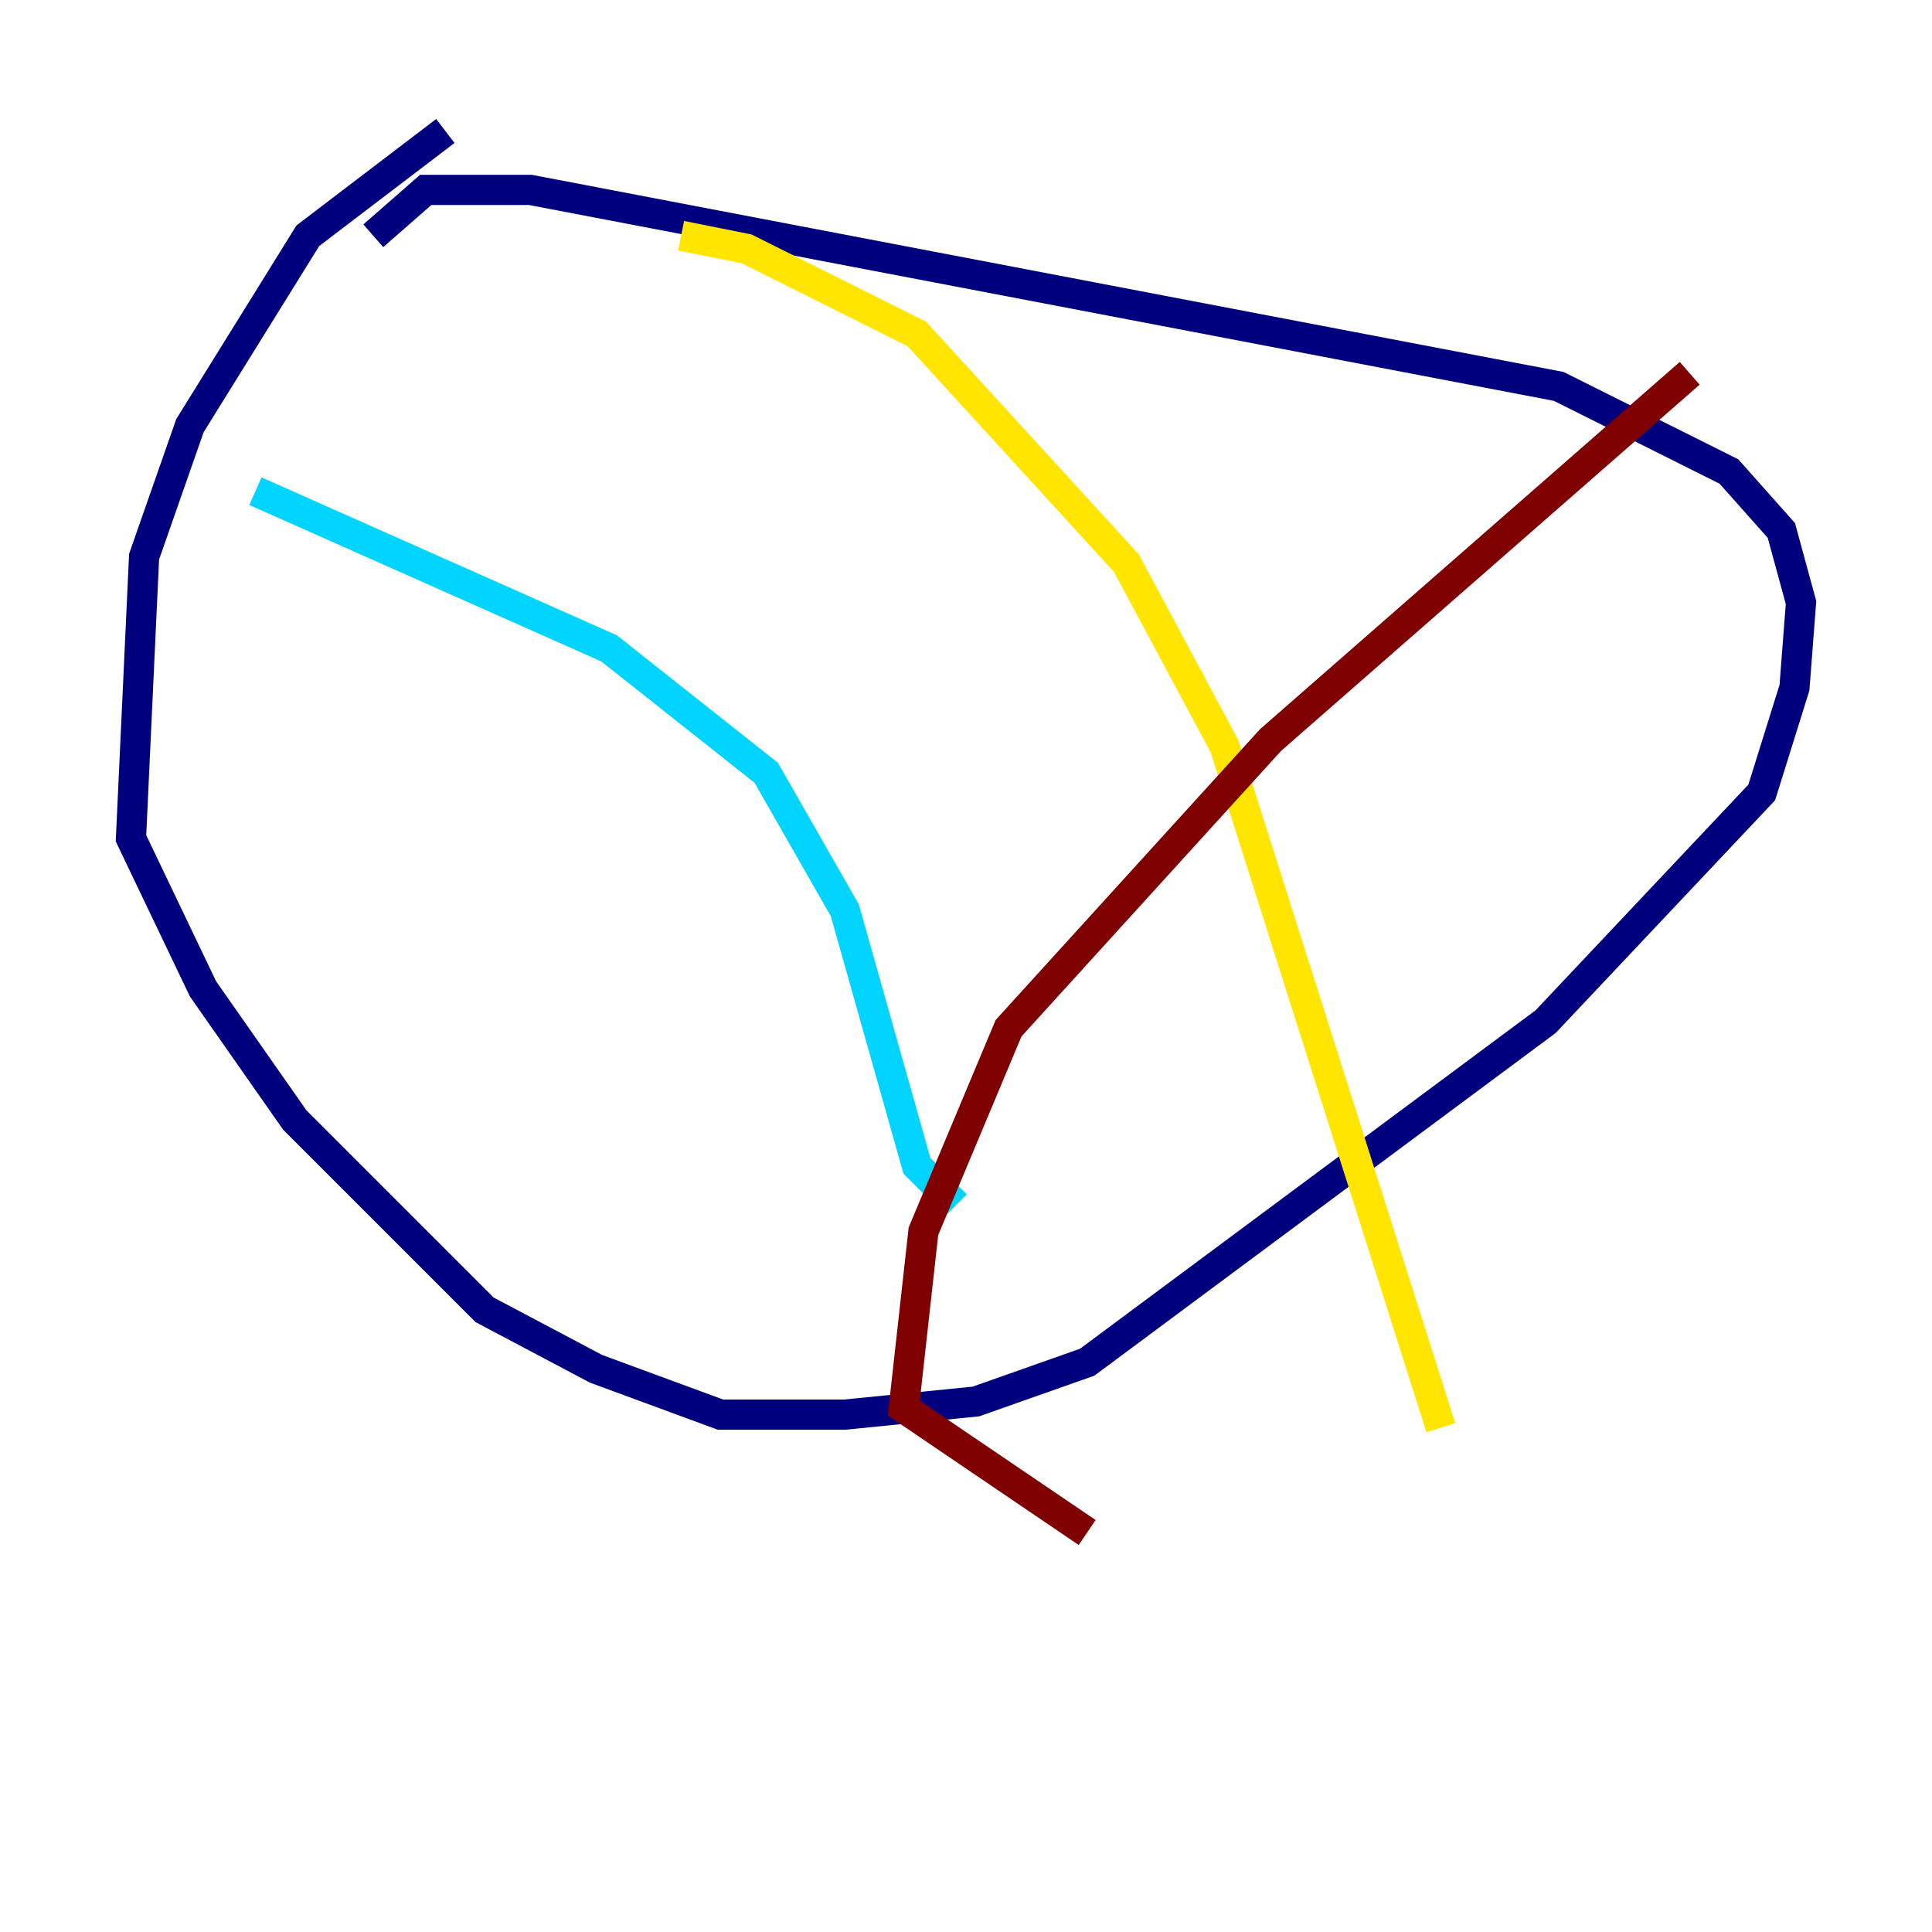 <?xml version="1.0" encoding="utf-8" ?>
<svg baseProfile="tiny" height="128" version="1.2" viewBox="0,0,128,128" width="128" xmlns="http://www.w3.org/2000/svg" xmlns:ev="http://www.w3.org/2001/xml-events" xmlns:xlink="http://www.w3.org/1999/xlink"><defs /><polyline fill="none" points="29.505,8.678 20.393,15.62 12.583,28.203 9.546,36.881 8.678,55.539 13.451,65.519 19.525,74.197 32.108,86.78 39.485,90.685 47.729,93.722 55.973,93.722 64.651,92.854 72.027,90.251 102.4,67.688 116.719,52.502 118.888,45.559 119.322,39.919 118.02,35.146 114.549,31.241 103.268,25.6 35.146,12.583 28.203,12.583 24.732,15.62" stroke="#00007f" stroke-width="2" /><polyline fill="none" points="16.922,32.542 40.352,42.956 50.766,51.2 55.973,60.312 60.746,77.234 63.349,79.837" stroke="#00d4ff" stroke-width="2" /><polyline fill="none" points="45.125,15.62 49.464,16.488 60.746,22.129 74.63,37.315 81.139,49.464 95.458,94.59" stroke="#ffe500" stroke-width="2" /><polyline fill="none" points="111.946,24.732 84.176,49.031 66.82,68.122 61.18,81.573 59.878,93.288 72.027,101.532" stroke="#7f0000" stroke-width="2" /></svg>